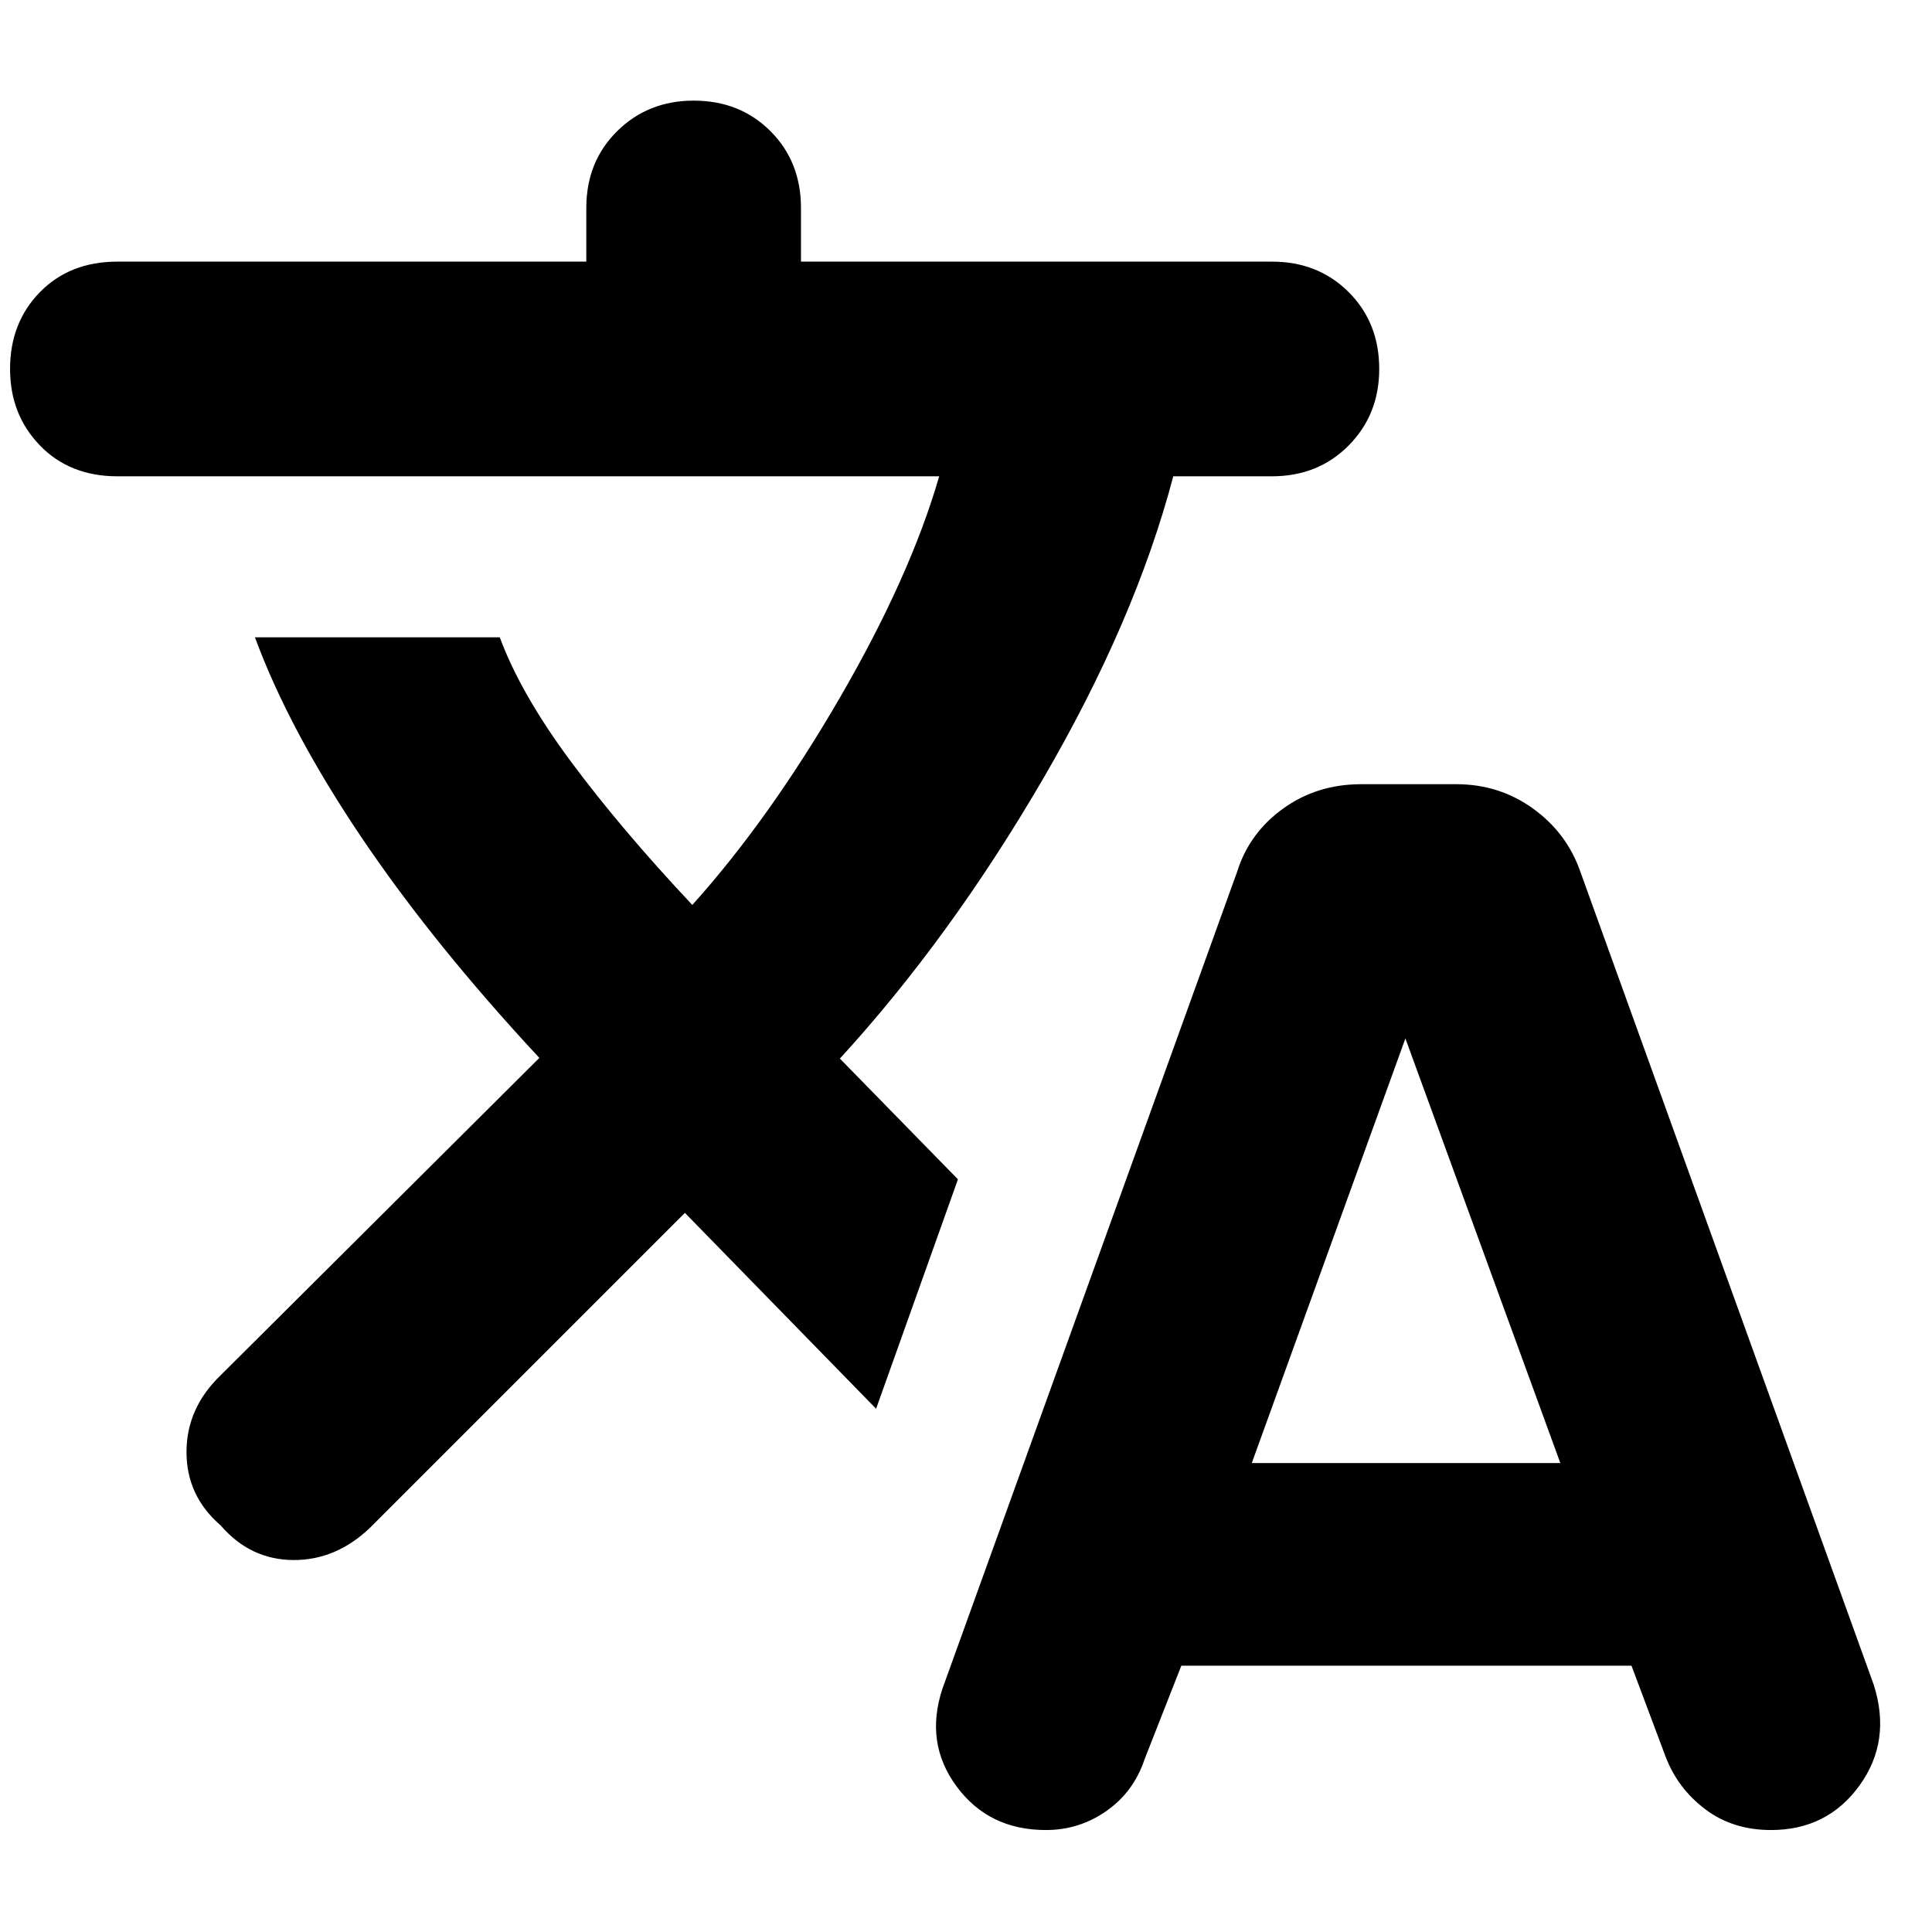 <svg xmlns="http://www.w3.org/2000/svg" height="40" viewBox="0 -960 960 960" width="40"><path d="m587-132.33-18.33 46.66q-5.34 16-18.84 25.5t-30.16 9.5q-28.34 0-44.34-21.66-16-21.67-7-48.67l146.34-405.67q6-19.33 22.83-31.5 16.83-12.16 38.83-12.16h47.34q21.33 0 38.16 12.16 16.84 12.17 23.5 31.5L931-123q9 28-7 50.17-16 22.16-44 22.16-19 0-32.67-10.33-13.66-10.33-19.66-26l-17-45.33H587Zm-246.67-225L184-201q-17 16.33-38.33 16.17-21.34-.17-36-17.17-17-14.67-17-36.5t17-38.17L268-434.33q-53-57-88.67-110-35.66-53-52.66-99h121.66q10.34 28 35.17 61.5 24.83 33.5 60.5 71.5 38.33-42.67 73.33-103 35-60.34 49.34-110H58.33q-23.66 0-38.5-15.34Q5-754 5-776.67q0-23 14.83-38.16Q34.67-830 58.33-830h233v-26.67q0-23 15.34-38.16Q322-910 344.67-910q23 0 38.16 15.17Q398-879.67 398-856.67V-830h234q23 0 38.17 15.17 15.16 15.16 15.16 38.16 0 22.67-15.16 38Q655-723.33 632-723.33h-49q-19 72-65 150.83-46 78.83-100.67 138.5L476-374l-40.67 114-95-97.33ZM622-233h153.33l-77-211L622-233Z"/></svg>